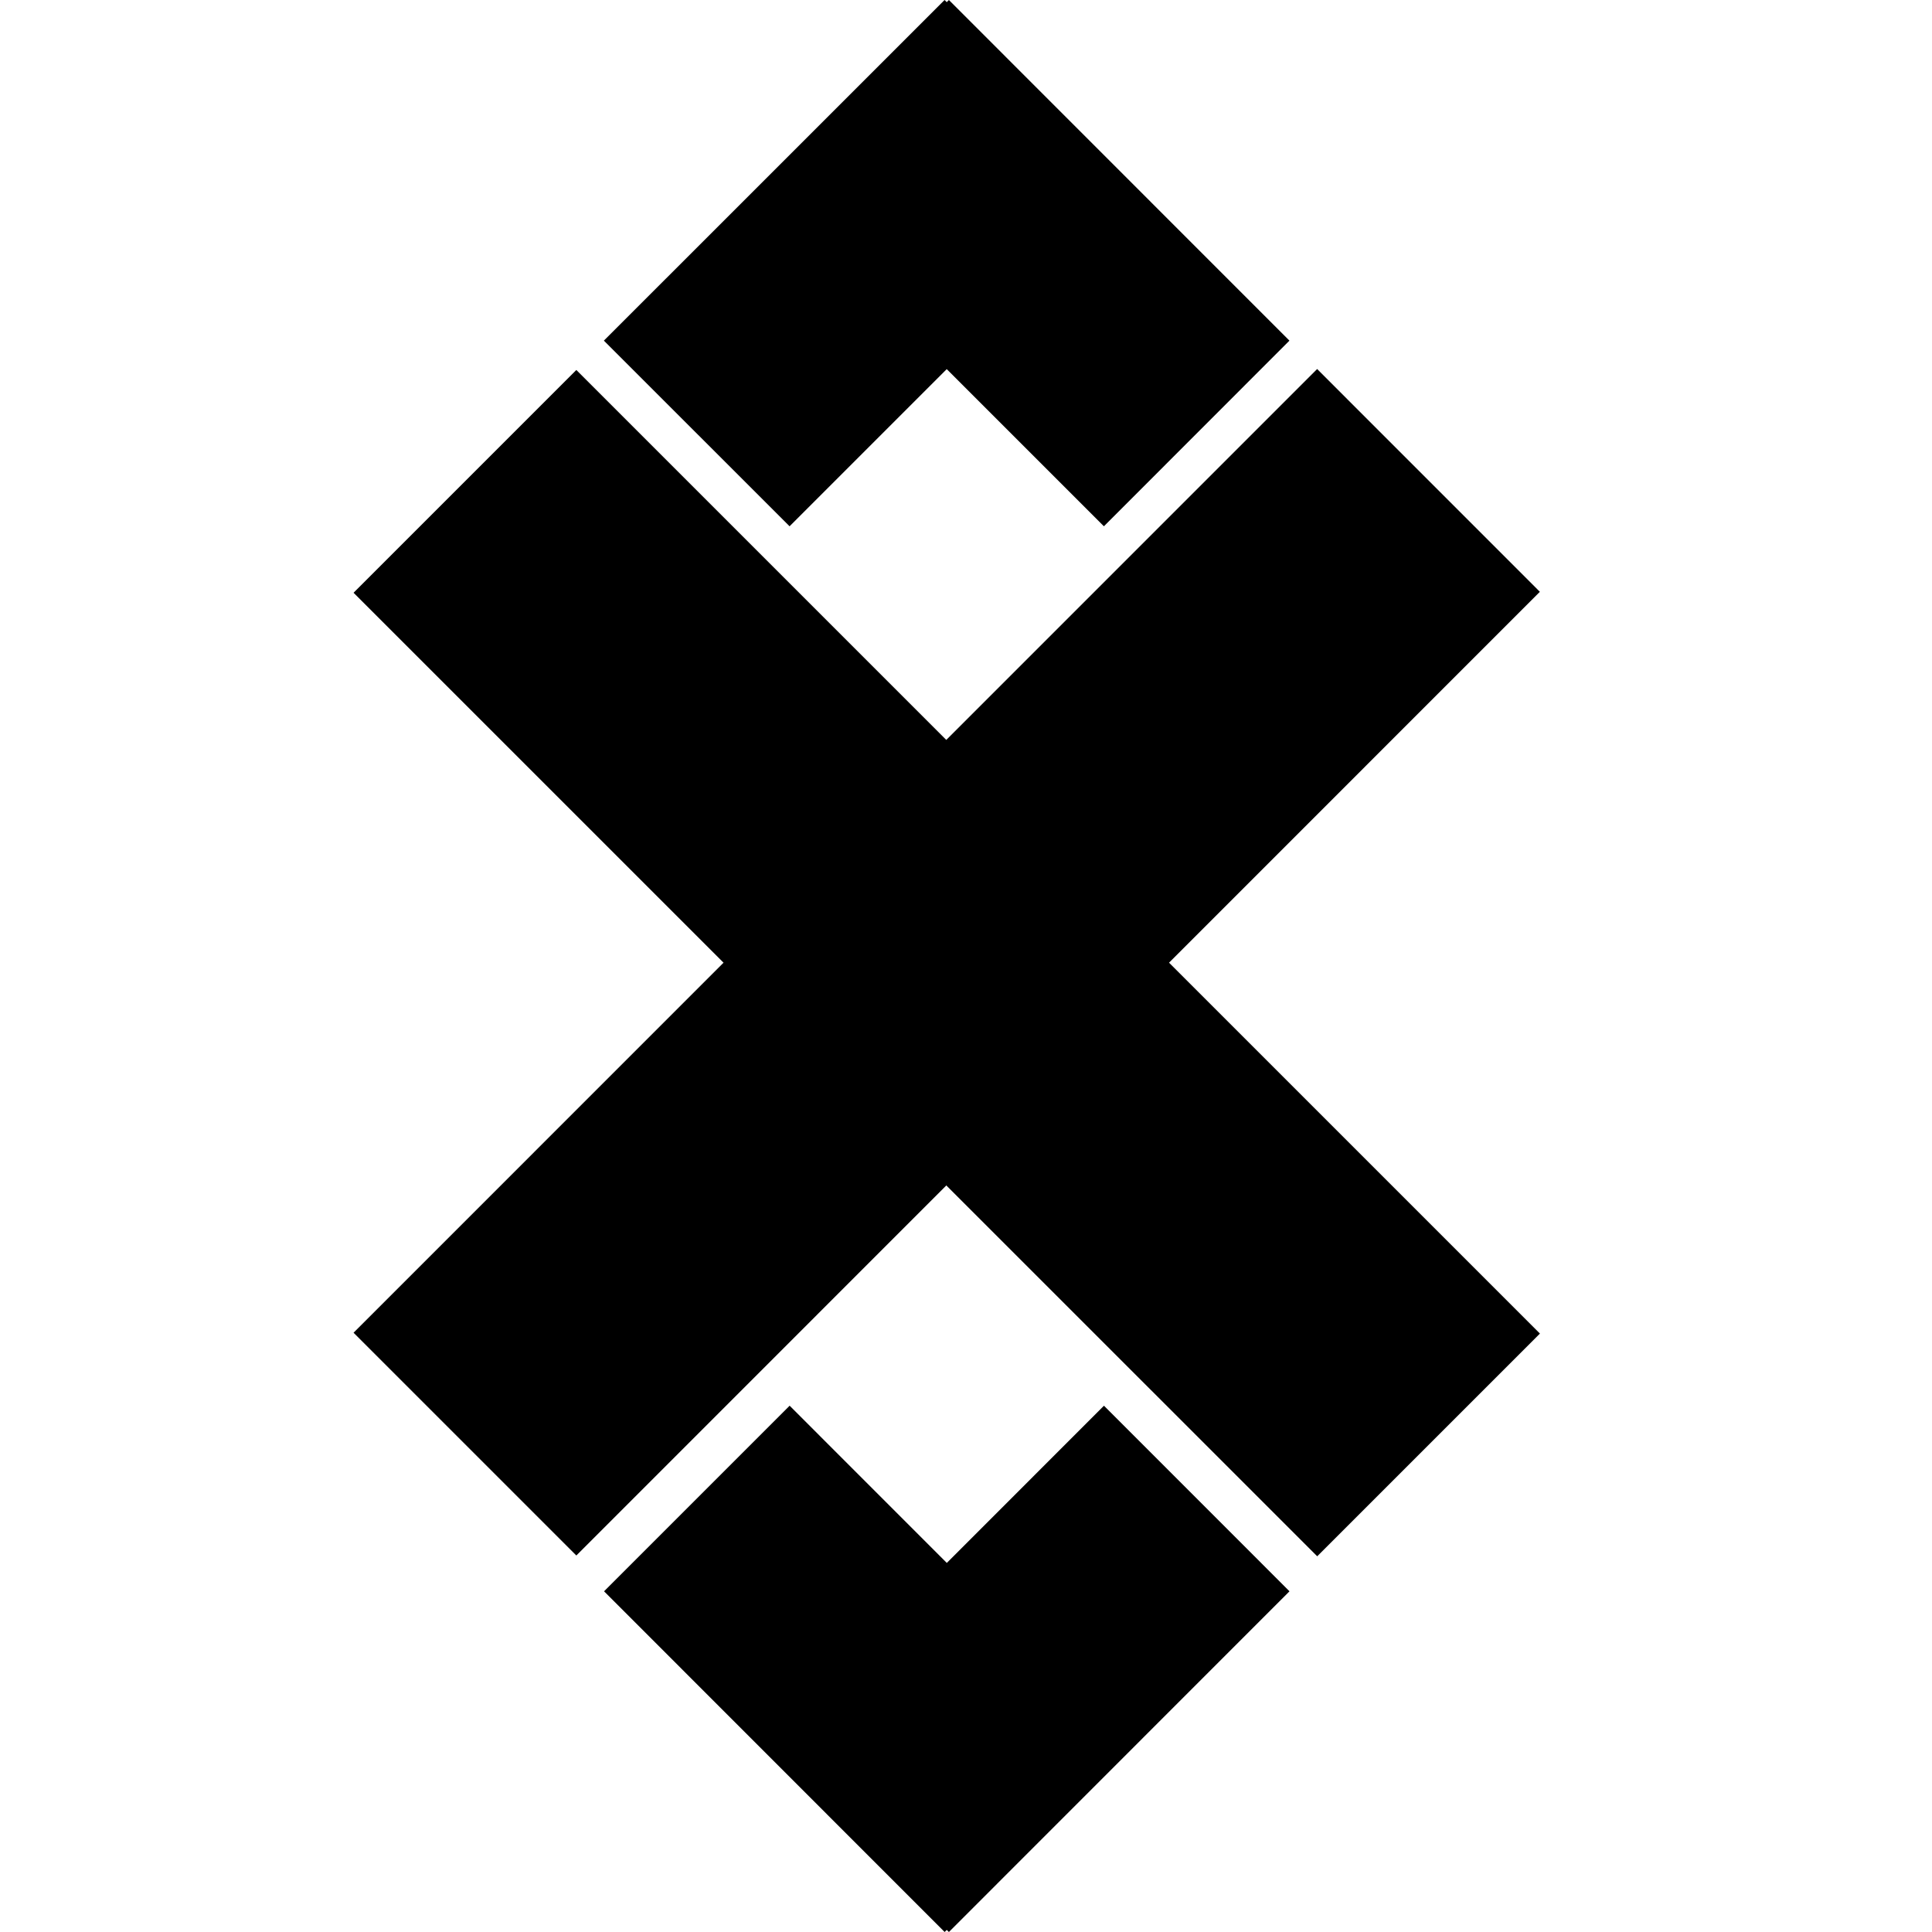 <svg xmlns="http://www.w3.org/2000/svg" width="32" height="32" viewBox="0 0 32 32"><path d="M5.856 9.818l3.69-3.69 15.96 15.96-3.689 3.689L5.856 9.818z"/><path d="M9.546 25.764l-3.69-3.69 15.96-15.962 3.689 3.69L9.546 25.764zM15.717 0l-.036.036L15.645 0l-5.643 5.642 3.076 3.075 2.603-2.603 2.603 2.603 3.073-3.075L15.717 0zm-.071 32l.035-.035.036.035 5.641-5.643-3.073-3.074-2.603 2.604-2.603-2.604-3.074 3.074L15.646 32z"/></svg>
